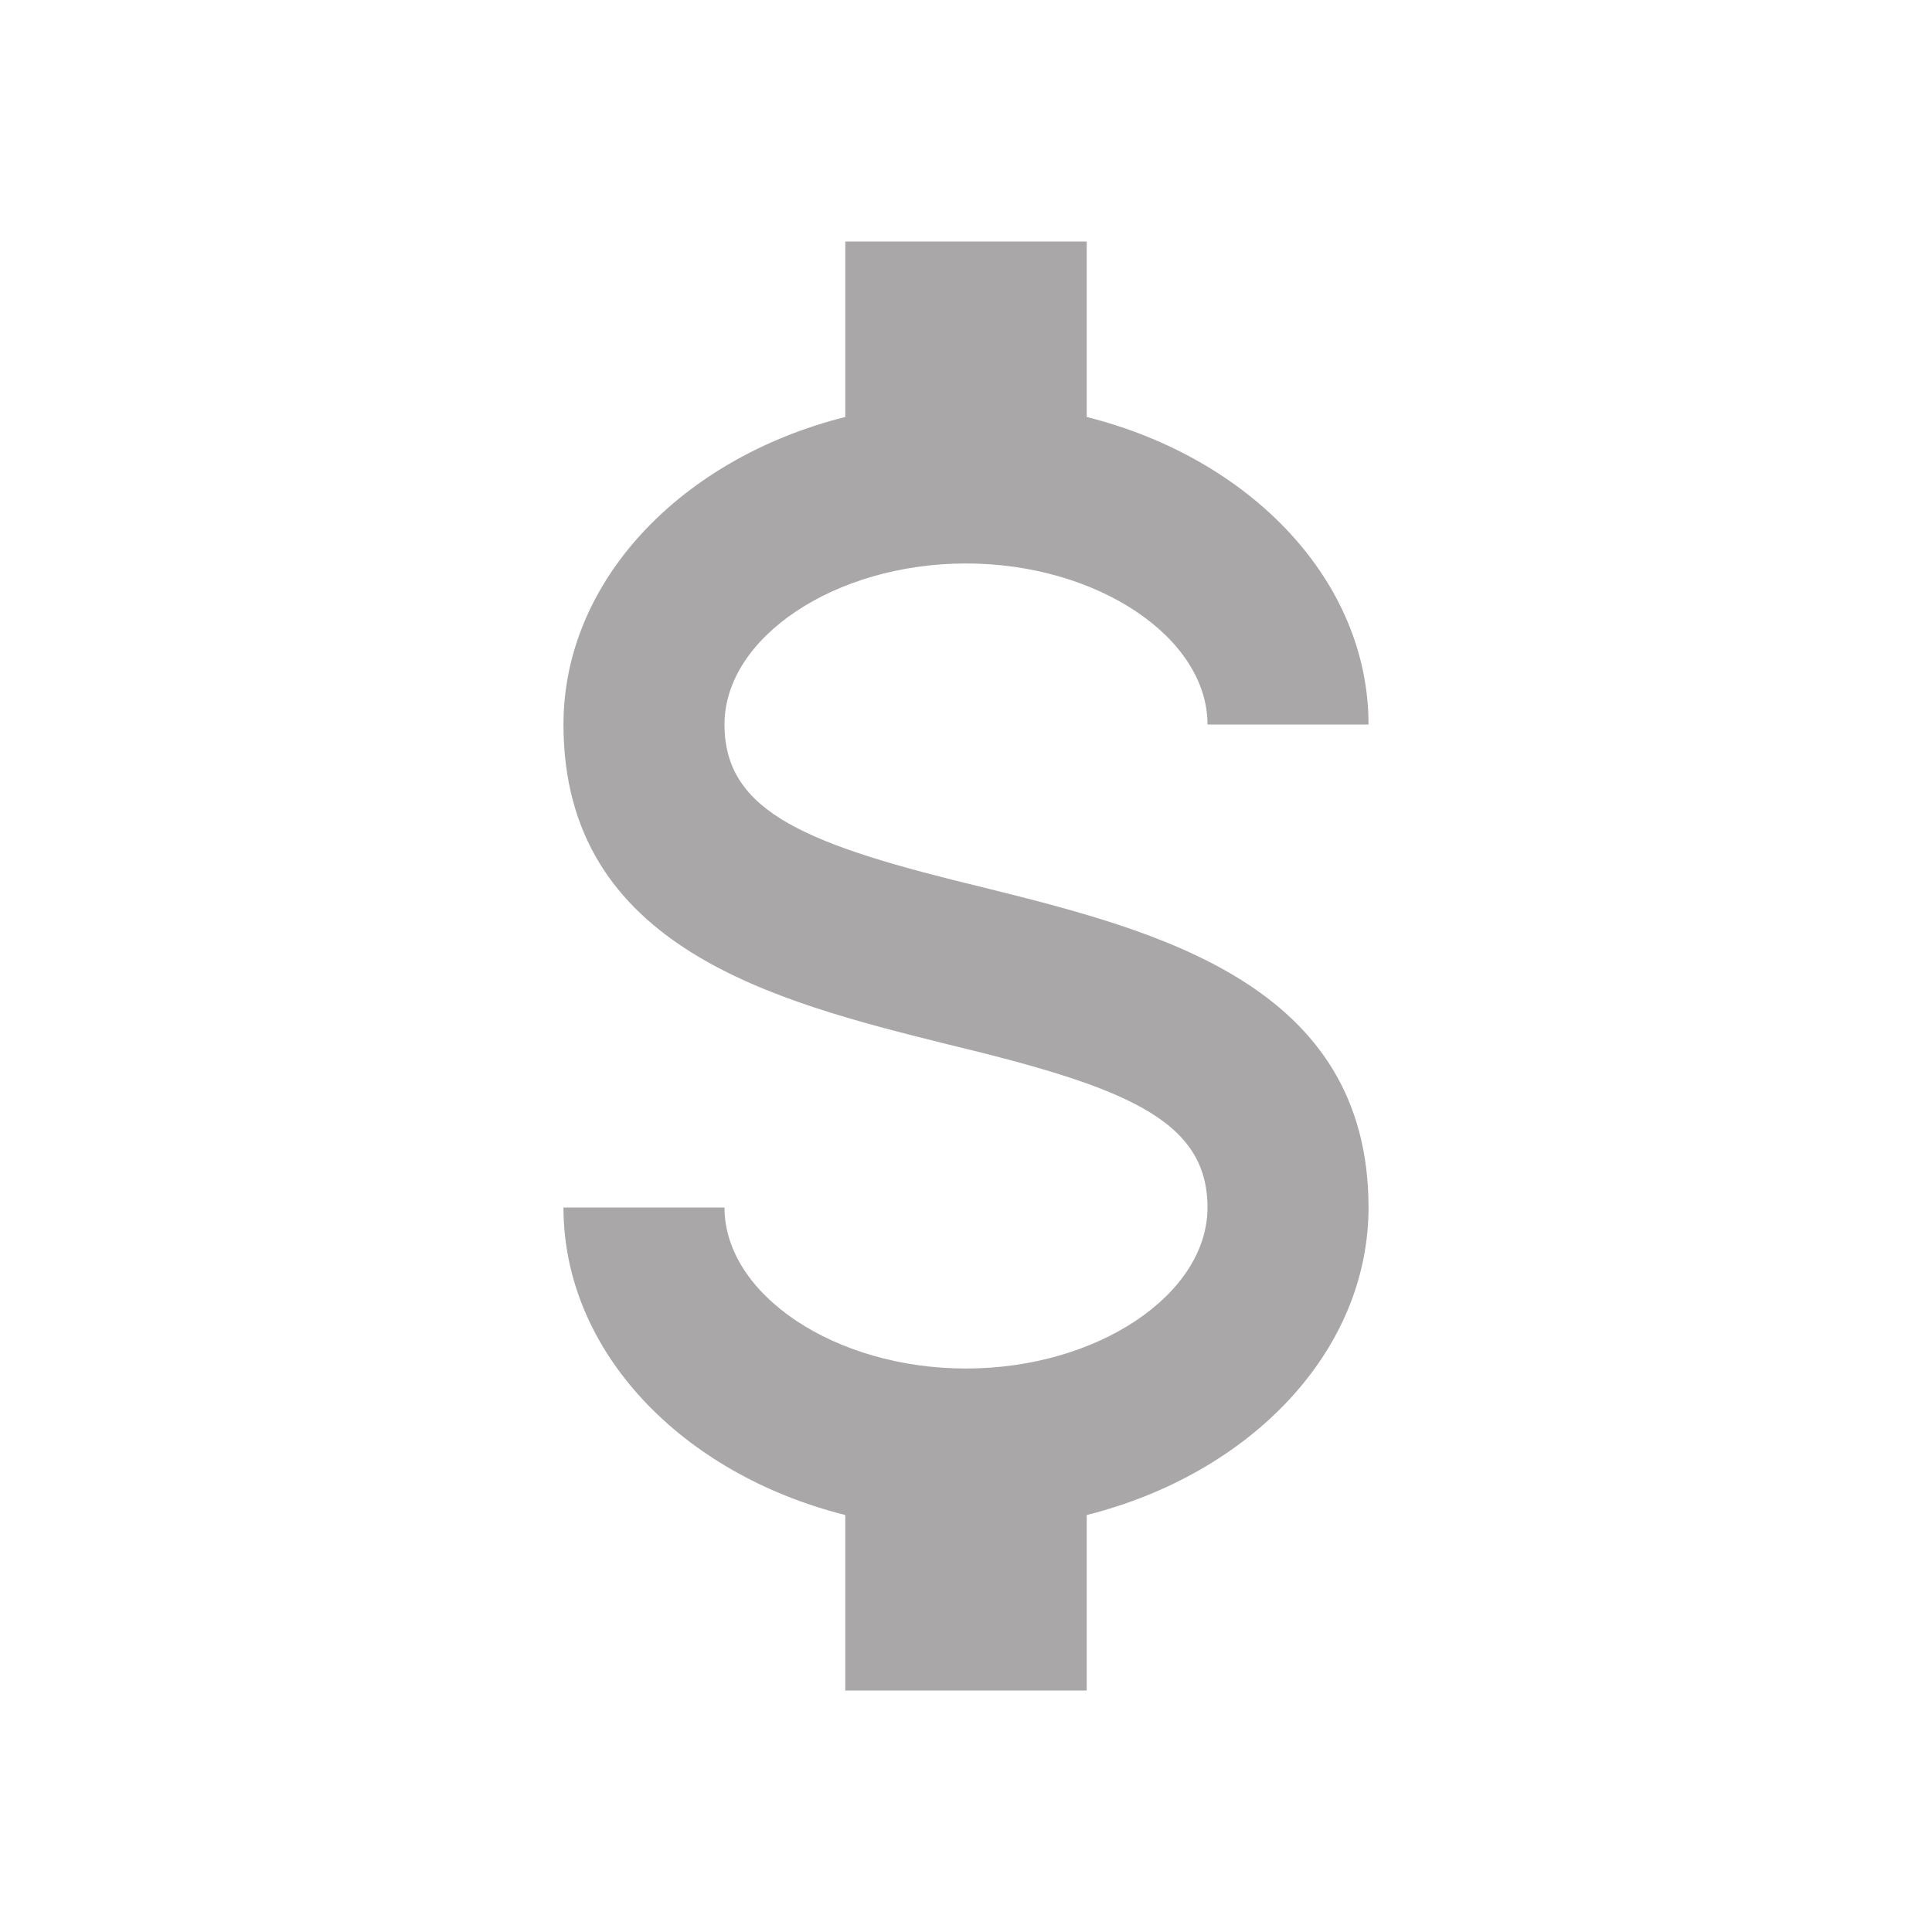 <svg width="29" height="29" viewBox="0 0 29 29" fill="none" xmlns="http://www.w3.org/2000/svg">
<path d="M8.458 18.125H10.875C10.875 19.43 12.53 20.542 14.5 20.542C16.47 20.542 18.125 19.43 18.125 18.125C18.125 16.796 16.868 16.312 14.21 15.672C11.648 15.032 8.458 14.234 8.458 10.875C8.458 8.712 10.235 6.875 12.688 6.259V3.625H16.312V6.259C18.765 6.875 20.542 8.712 20.542 10.875H18.125C18.125 9.57 16.47 8.458 14.5 8.458C12.53 8.458 10.875 9.57 10.875 10.875C10.875 12.204 12.132 12.688 14.79 13.328C17.352 13.968 20.542 14.766 20.542 18.125C20.542 20.288 18.765 22.125 16.312 22.741V25.375H12.688V22.741C10.235 22.125 8.458 20.288 8.458 18.125Z" fill="#A9A7A7"/>
</svg>
